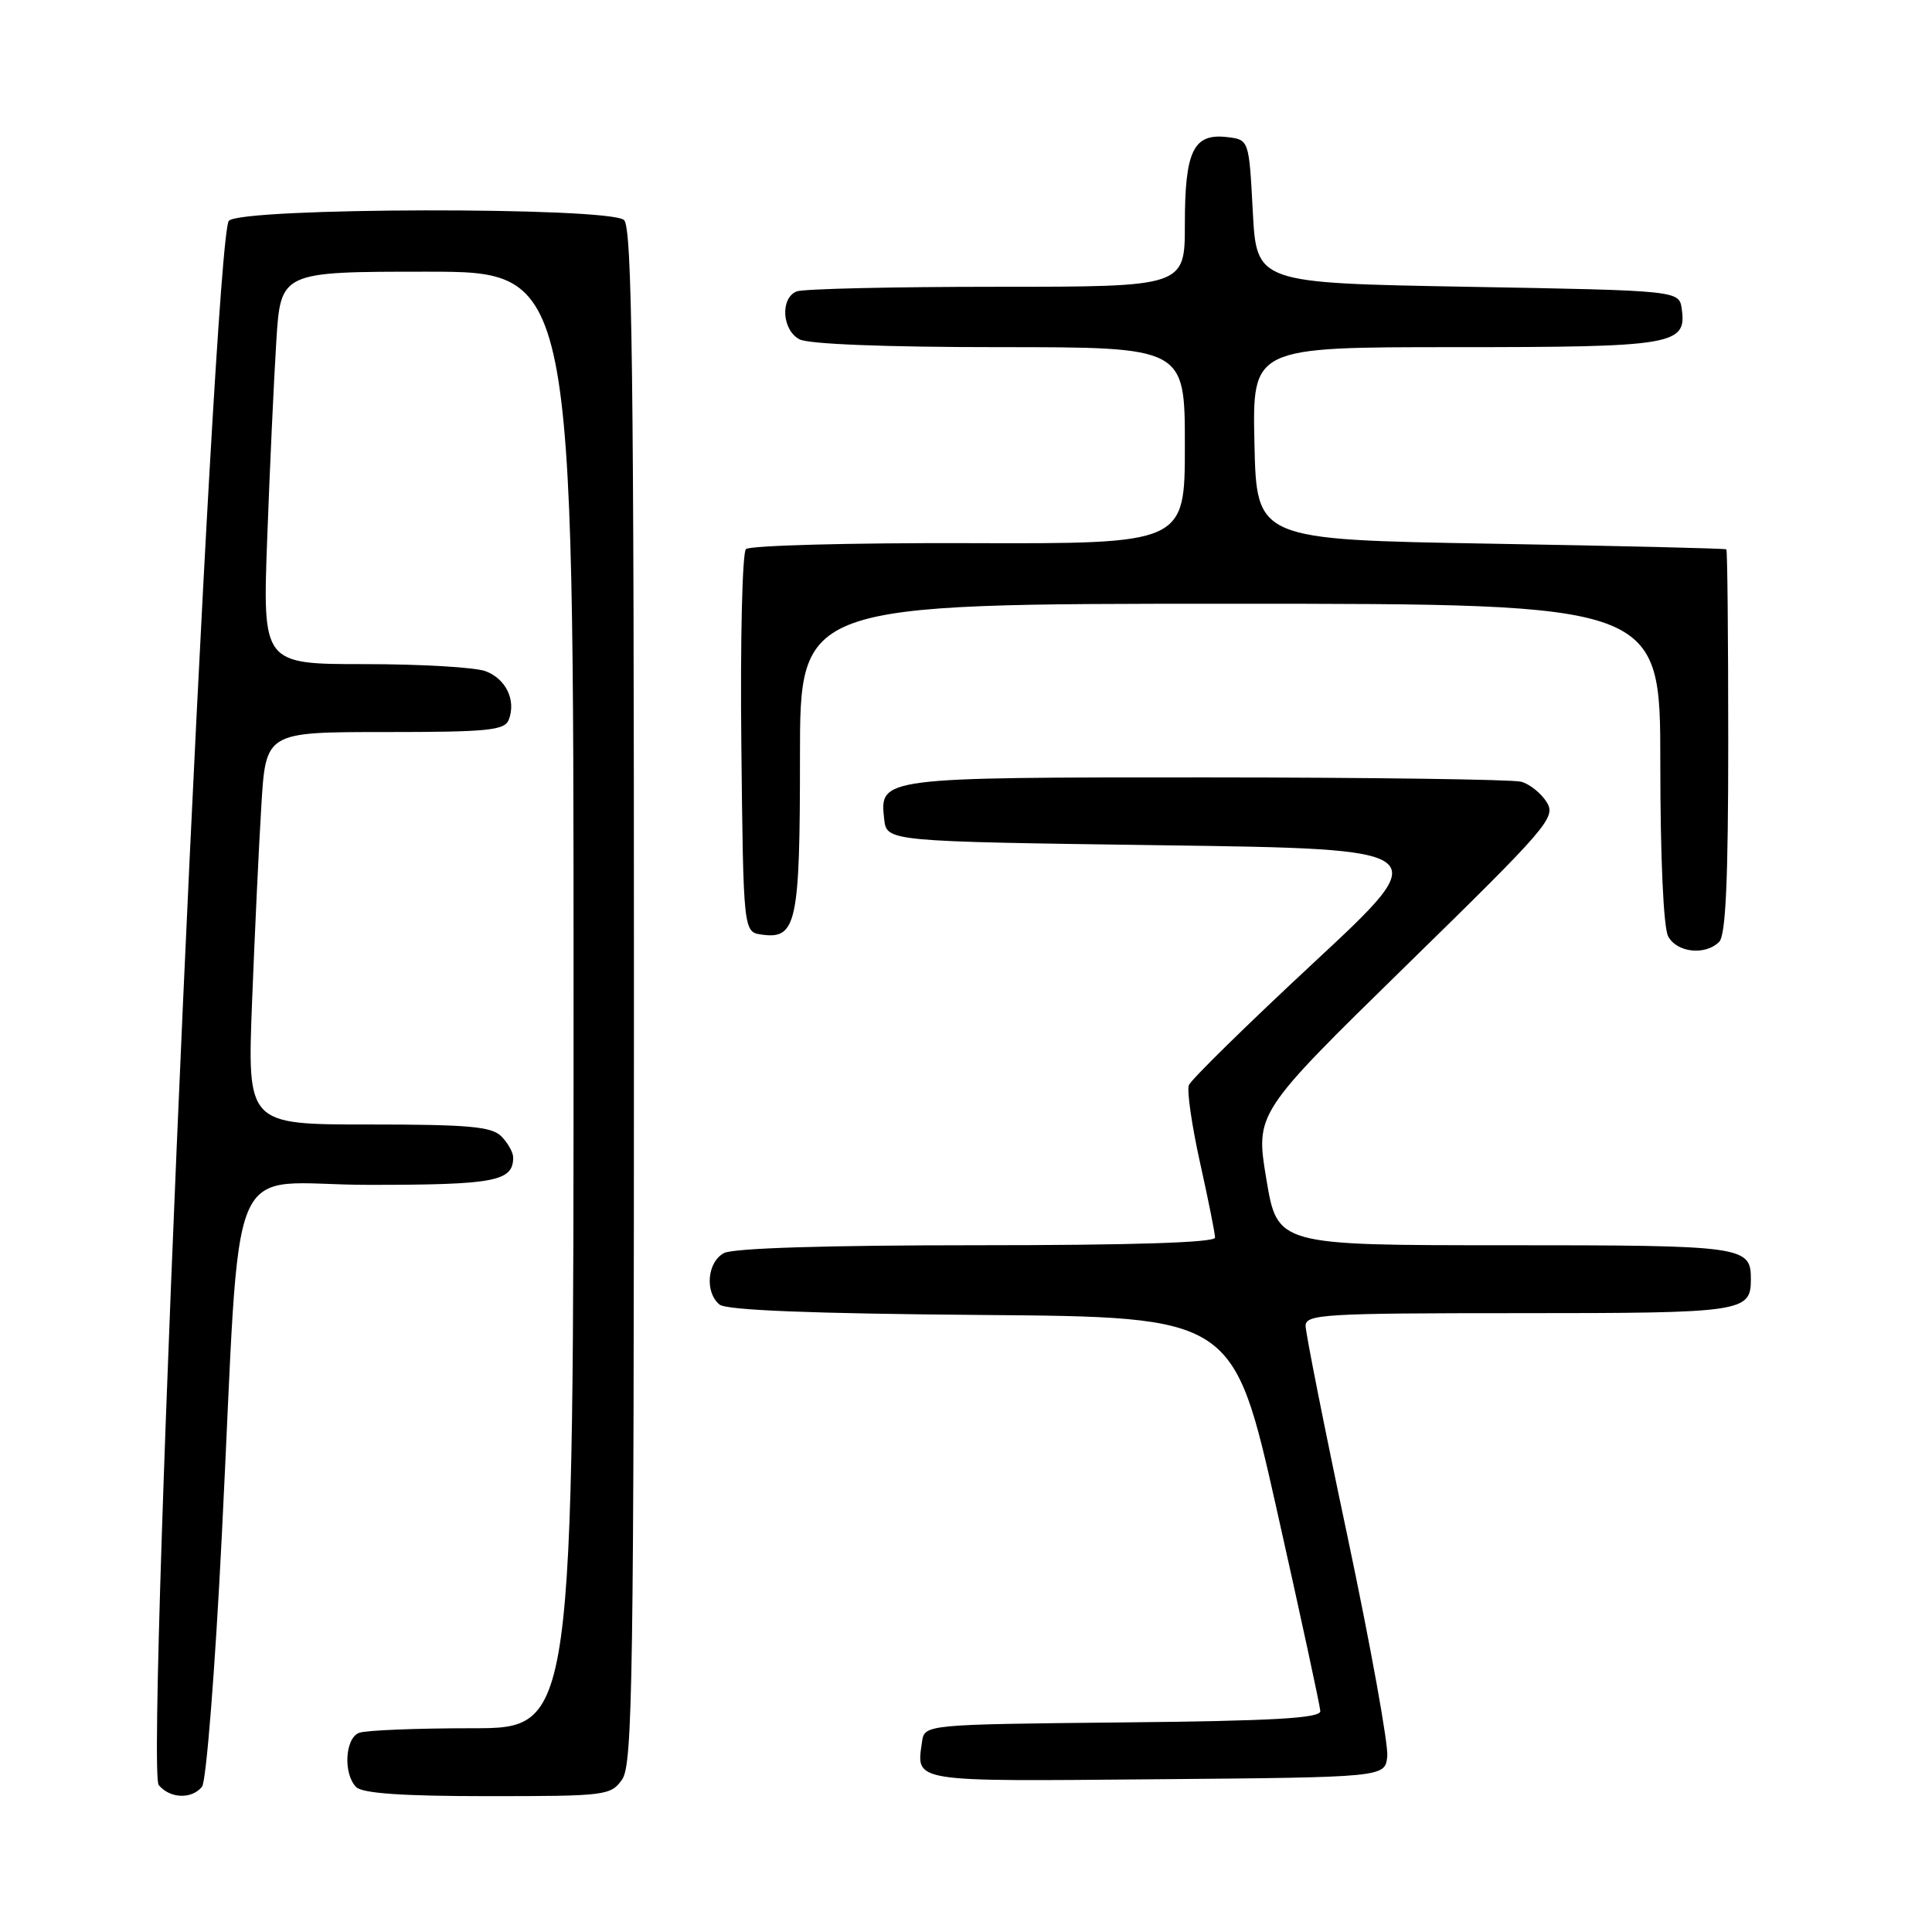 <?xml version="1.0" encoding="UTF-8" standalone="no"?>
<!DOCTYPE svg PUBLIC "-//W3C//DTD SVG 1.1//EN" "http://www.w3.org/Graphics/SVG/1.1/DTD/svg11.dtd" >
<svg xmlns="http://www.w3.org/2000/svg" xmlns:xlink="http://www.w3.org/1999/xlink" version="1.1" viewBox="0 0 256 256">
 <g >
 <path fill="currentColor"
d=" M 26.77 236.75 C 27.33 236.06 28.51 221.10 29.39 203.50 C 32.04 150.94 29.50 157.00 48.89 157.00 C 65.56 157.00 68.00 156.54 68.00 153.37 C 68.00 152.70 67.29 151.44 66.43 150.57 C 65.13 149.27 62.07 149.00 48.81 149.00 C 32.77 149.00 32.77 149.00 33.40 132.75 C 33.75 123.81 34.30 112.11 34.63 106.75 C 35.22 97.00 35.22 97.00 51.00 97.00 C 64.71 97.00 66.87 96.78 67.42 95.36 C 68.40 92.79 67.06 89.97 64.35 88.94 C 62.99 88.42 55.78 88.00 48.33 88.00 C 34.79 88.00 34.79 88.00 35.41 71.25 C 35.75 62.04 36.29 50.34 36.61 45.25 C 37.19 36.00 37.19 36.00 56.59 36.00 C 76.00 36.00 76.00 36.00 76.00 132.50 C 76.00 229.00 76.00 229.00 62.58 229.00 C 55.20 229.00 48.45 229.27 47.58 229.61 C 45.71 230.32 45.46 235.06 47.20 236.80 C 48.03 237.63 53.34 238.00 64.64 238.00 C 80.30 238.00 80.94 237.92 82.44 235.78 C 83.83 233.80 84.00 222.29 84.00 131.90 C 84.00 49.00 83.76 30.04 82.68 29.15 C 80.56 27.39 32.09 27.48 30.33 29.25 C 28.33 31.24 19.22 234.36 21.03 236.53 C 22.52 238.33 25.40 238.44 26.77 236.75 Z  M 183.82 232.75 C 183.99 231.24 181.63 218.16 178.57 203.68 C 175.50 189.21 173.00 176.61 173.00 175.68 C 173.00 174.15 175.46 174.00 201.30 174.00 C 231.03 174.00 232.00 173.86 232.00 169.50 C 232.00 165.12 231.13 165.00 199.43 165.00 C 169.26 165.00 169.26 165.00 167.80 156.25 C 166.34 147.50 166.34 147.50 186.31 127.96 C 205.18 109.51 206.21 108.31 204.94 106.28 C 204.20 105.10 202.68 103.88 201.55 103.58 C 200.42 103.28 181.70 103.02 159.94 103.01 C 116.67 103.00 116.53 103.02 117.16 108.55 C 117.50 111.50 117.50 111.50 153.88 112.00 C 190.27 112.50 190.27 112.50 174.15 127.49 C 165.29 135.73 157.80 143.07 157.53 143.79 C 157.25 144.52 157.92 149.13 159.01 154.05 C 160.10 158.96 161.00 163.43 161.00 163.99 C 161.00 164.65 150.03 165.00 129.43 165.00 C 109.59 165.00 97.15 165.38 95.93 166.04 C 93.71 167.22 93.36 171.23 95.34 172.86 C 96.24 173.61 107.45 174.06 130.06 174.24 C 163.44 174.50 163.44 174.50 169.17 200.00 C 172.32 214.03 174.92 226.06 174.95 226.73 C 174.99 227.67 168.78 228.03 148.75 228.23 C 122.50 228.50 122.50 228.50 122.17 230.82 C 121.41 236.19 120.56 236.05 153.22 235.76 C 183.50 235.50 183.50 235.50 183.82 232.75 Z  M 227.80 124.80 C 228.67 123.93 229.00 116.64 229.00 98.30 C 229.00 84.38 228.89 72.90 228.75 72.79 C 228.61 72.67 214.55 72.33 197.50 72.04 C 166.50 71.50 166.50 71.50 166.22 58.75 C 165.94 46.00 165.94 46.00 192.78 46.00 C 221.77 46.00 223.52 45.71 222.84 40.94 C 222.50 38.50 222.50 38.50 194.50 38.00 C 166.50 37.50 166.50 37.50 166.00 28.00 C 165.50 18.50 165.50 18.50 162.55 18.16 C 158.13 17.66 157.00 20.01 157.00 29.69 C 157.00 38.00 157.00 38.00 132.08 38.00 C 118.38 38.00 106.45 38.27 105.58 38.61 C 103.37 39.46 103.60 43.72 105.93 44.96 C 107.12 45.60 117.41 46.00 132.43 46.00 C 157.00 46.00 157.00 46.00 157.00 59.03 C 157.00 72.06 157.00 72.06 128.36 71.97 C 112.61 71.92 99.32 72.28 98.84 72.76 C 98.36 73.24 98.08 84.86 98.23 98.57 C 98.50 123.50 98.50 123.50 100.94 123.84 C 105.54 124.49 106.00 122.33 106.00 100.31 C 106.00 80.00 106.00 80.00 163.00 80.00 C 220.00 80.00 220.00 80.00 220.00 101.07 C 220.00 113.67 220.42 122.91 221.04 124.07 C 222.19 126.23 225.96 126.64 227.80 124.80 Z "/>
</g>
</svg>